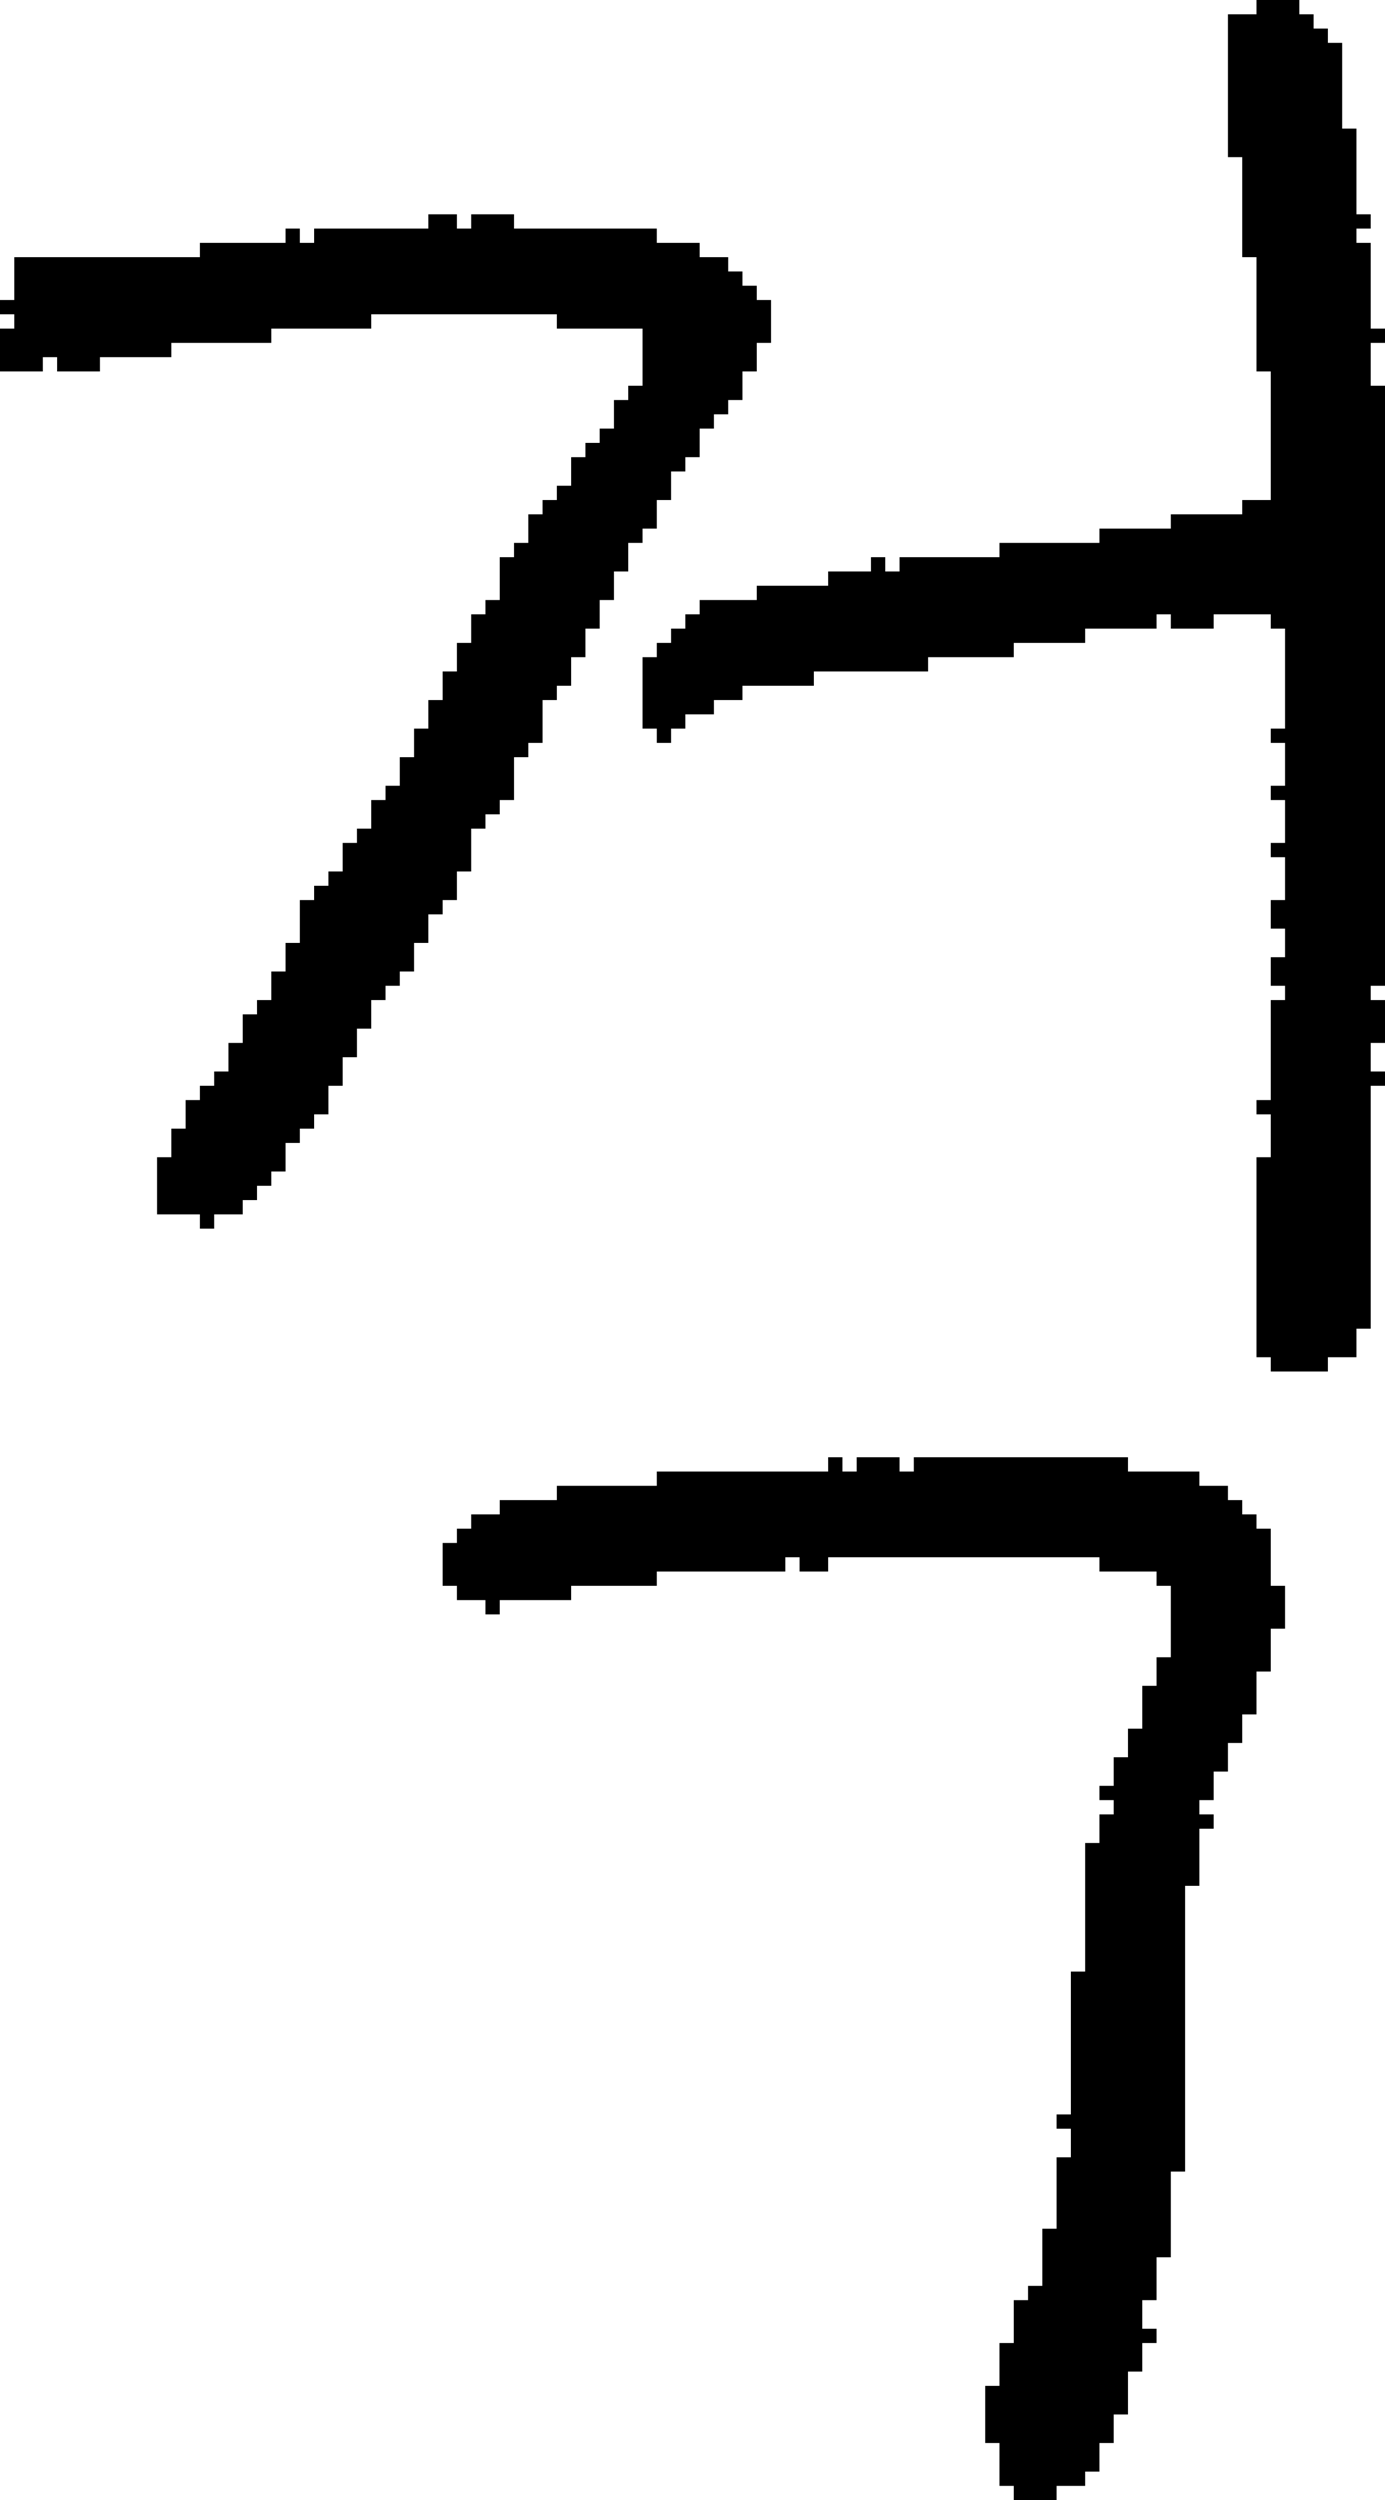 <?xml version="1.0" encoding="UTF-8" standalone="no"?>
<!DOCTYPE svg PUBLIC "-//W3C//DTD SVG 1.1//EN" 
  "http://www.w3.org/Graphics/SVG/1.1/DTD/svg11.dtd">
<svg width="97" height="175"
     xmlns="http://www.w3.org/2000/svg" version="1.1">
 <path d="  M 51,28  L 52,28  L 52,26  L 53,26  L 53,24  L 54,24  L 54,21  L 53,21  L 53,20  L 52,20  L 52,19  L 51,19  L 51,18  L 49,18  L 49,17  L 46,17  L 46,16  L 36,16  L 36,15  L 33,15  L 33,16  L 32,16  L 32,15  L 30,15  L 30,16  L 22,16  L 22,17  L 21,17  L 21,16  L 20,16  L 20,17  L 14,17  L 14,18  L 1,18  L 1,21  L 0,21  L 0,22  L 1,22  L 1,23  L 0,23  L 0,26  L 3,26  L 3,25  L 4,25  L 4,26  L 7,26  L 7,25  L 12,25  L 12,24  L 19,24  L 19,23  L 26,23  L 26,22  L 39,22  L 39,23  L 45,23  L 45,27  L 44,27  L 44,28  L 43,28  L 43,30  L 42,30  L 42,31  L 41,31  L 41,32  L 40,32  L 40,34  L 39,34  L 39,35  L 38,35  L 38,36  L 37,36  L 37,38  L 36,38  L 36,39  L 35,39  L 35,42  L 34,42  L 34,43  L 33,43  L 33,45  L 32,45  L 32,47  L 31,47  L 31,49  L 30,49  L 30,51  L 29,51  L 29,53  L 28,53  L 28,55  L 27,55  L 27,56  L 26,56  L 26,58  L 25,58  L 25,59  L 24,59  L 24,61  L 23,61  L 23,62  L 22,62  L 22,63  L 21,63  L 21,66  L 20,66  L 20,68  L 19,68  L 19,70  L 18,70  L 18,71  L 17,71  L 17,73  L 16,73  L 16,75  L 15,75  L 15,76  L 14,76  L 14,77  L 13,77  L 13,79  L 12,79  L 12,81  L 11,81  L 11,85  L 14,85  L 14,86  L 15,86  L 15,85  L 17,85  L 17,84  L 18,84  L 18,83  L 19,83  L 19,82  L 20,82  L 20,80  L 21,80  L 21,79  L 22,79  L 22,78  L 23,78  L 23,76  L 24,76  L 24,74  L 25,74  L 25,72  L 26,72  L 26,70  L 27,70  L 27,69  L 28,69  L 28,68  L 29,68  L 29,66  L 30,66  L 30,64  L 31,64  L 31,63  L 32,63  L 32,61  L 33,61  L 33,58  L 34,58  L 34,57  L 35,57  L 35,56  L 36,56  L 36,53  L 37,53  L 37,52  L 38,52  L 38,49  L 39,49  L 39,48  L 40,48  L 40,46  L 41,46  L 41,44  L 42,44  L 42,42  L 43,42  L 43,40  L 44,40  L 44,38  L 45,38  L 45,37  L 46,37  L 46,35  L 47,35  L 47,33  L 48,33  L 48,32  L 49,32  L 49,30  L 50,30  L 50,29  L 51,29  Z  " style="fill:rgb(0, 0, 0); fill-opacity:1.000; stroke:none;" />
 <path d="  M 81,158  L 82,158  L 82,152  L 83,152  L 83,132  L 84,132  L 84,128  L 85,128  L 85,127  L 84,127  L 84,126  L 85,126  L 85,124  L 86,124  L 86,122  L 87,122  L 87,120  L 88,120  L 88,117  L 89,117  L 89,114  L 90,114  L 90,111  L 89,111  L 89,107  L 88,107  L 88,106  L 87,106  L 87,105  L 86,105  L 86,104  L 84,104  L 84,103  L 79,103  L 79,102  L 64,102  L 64,103  L 63,103  L 63,102  L 60,102  L 60,103  L 59,103  L 59,102  L 58,102  L 58,103  L 46,103  L 46,104  L 39,104  L 39,105  L 35,105  L 35,106  L 33,106  L 33,107  L 32,107  L 32,108  L 31,108  L 31,111  L 32,111  L 32,112  L 34,112  L 34,113  L 35,113  L 35,112  L 40,112  L 40,111  L 46,111  L 46,110  L 55,110  L 55,109  L 56,109  L 56,110  L 58,110  L 58,109  L 77,109  L 77,110  L 81,110  L 81,111  L 82,111  L 82,116  L 81,116  L 81,118  L 80,118  L 80,121  L 79,121  L 79,123  L 78,123  L 78,125  L 77,125  L 77,126  L 78,126  L 78,127  L 77,127  L 77,129  L 76,129  L 76,138  L 75,138  L 75,148  L 74,148  L 74,149  L 75,149  L 75,151  L 74,151  L 74,156  L 73,156  L 73,160  L 72,160  L 72,161  L 71,161  L 71,164  L 70,164  L 70,167  L 69,167  L 69,171  L 70,171  L 70,174  L 71,174  L 71,175  L 74,175  L 74,174  L 76,174  L 76,173  L 77,173  L 77,171  L 78,171  L 78,169  L 79,169  L 79,166  L 80,166  L 80,164  L 81,164  L 81,163  L 80,163  L 80,161  L 81,161  Z  " style="fill:rgb(0, 0, 0); fill-opacity:1.000; stroke:none;" />
 <path d="  M 95,17  L 95,16  L 96,16  L 96,15  L 95,15  L 95,9  L 94,9  L 94,3  L 93,3  L 93,2  L 92,2  L 92,1  L 91,1  L 91,0  L 88,0  L 88,1  L 86,1  L 86,11  L 87,11  L 87,18  L 88,18  L 88,26  L 89,26  L 89,35  L 87,35  L 87,36  L 82,36  L 82,37  L 77,37  L 77,38  L 70,38  L 70,39  L 63,39  L 63,40  L 62,40  L 62,39  L 61,39  L 61,40  L 58,40  L 58,41  L 53,41  L 53,42  L 49,42  L 49,43  L 48,43  L 48,44  L 47,44  L 47,45  L 46,45  L 46,46  L 45,46  L 45,51  L 46,51  L 46,52  L 47,52  L 47,51  L 48,51  L 48,50  L 50,50  L 50,49  L 52,49  L 52,48  L 57,48  L 57,47  L 65,47  L 65,46  L 71,46  L 71,45  L 76,45  L 76,44  L 81,44  L 81,43  L 82,43  L 82,44  L 85,44  L 85,43  L 89,43  L 89,44  L 90,44  L 90,51  L 89,51  L 89,52  L 90,52  L 90,55  L 89,55  L 89,56  L 90,56  L 90,59  L 89,59  L 89,60  L 90,60  L 90,63  L 89,63  L 89,65  L 90,65  L 90,67  L 89,67  L 89,69  L 90,69  L 90,70  L 89,70  L 89,77  L 88,77  L 88,78  L 89,78  L 89,81  L 88,81  L 88,95  L 89,95  L 89,96  L 93,96  L 93,95  L 95,95  L 95,93  L 96,93  L 96,76  L 97,76  L 97,75  L 96,75  L 96,73  L 97,73  L 97,70  L 96,70  L 96,69  L 97,69  L 97,27  L 96,27  L 96,24  L 97,24  L 97,23  L 96,23  L 96,17  Z  " style="fill:rgb(0, 0, 0); fill-opacity:1.000; stroke:none;" />
</svg>
